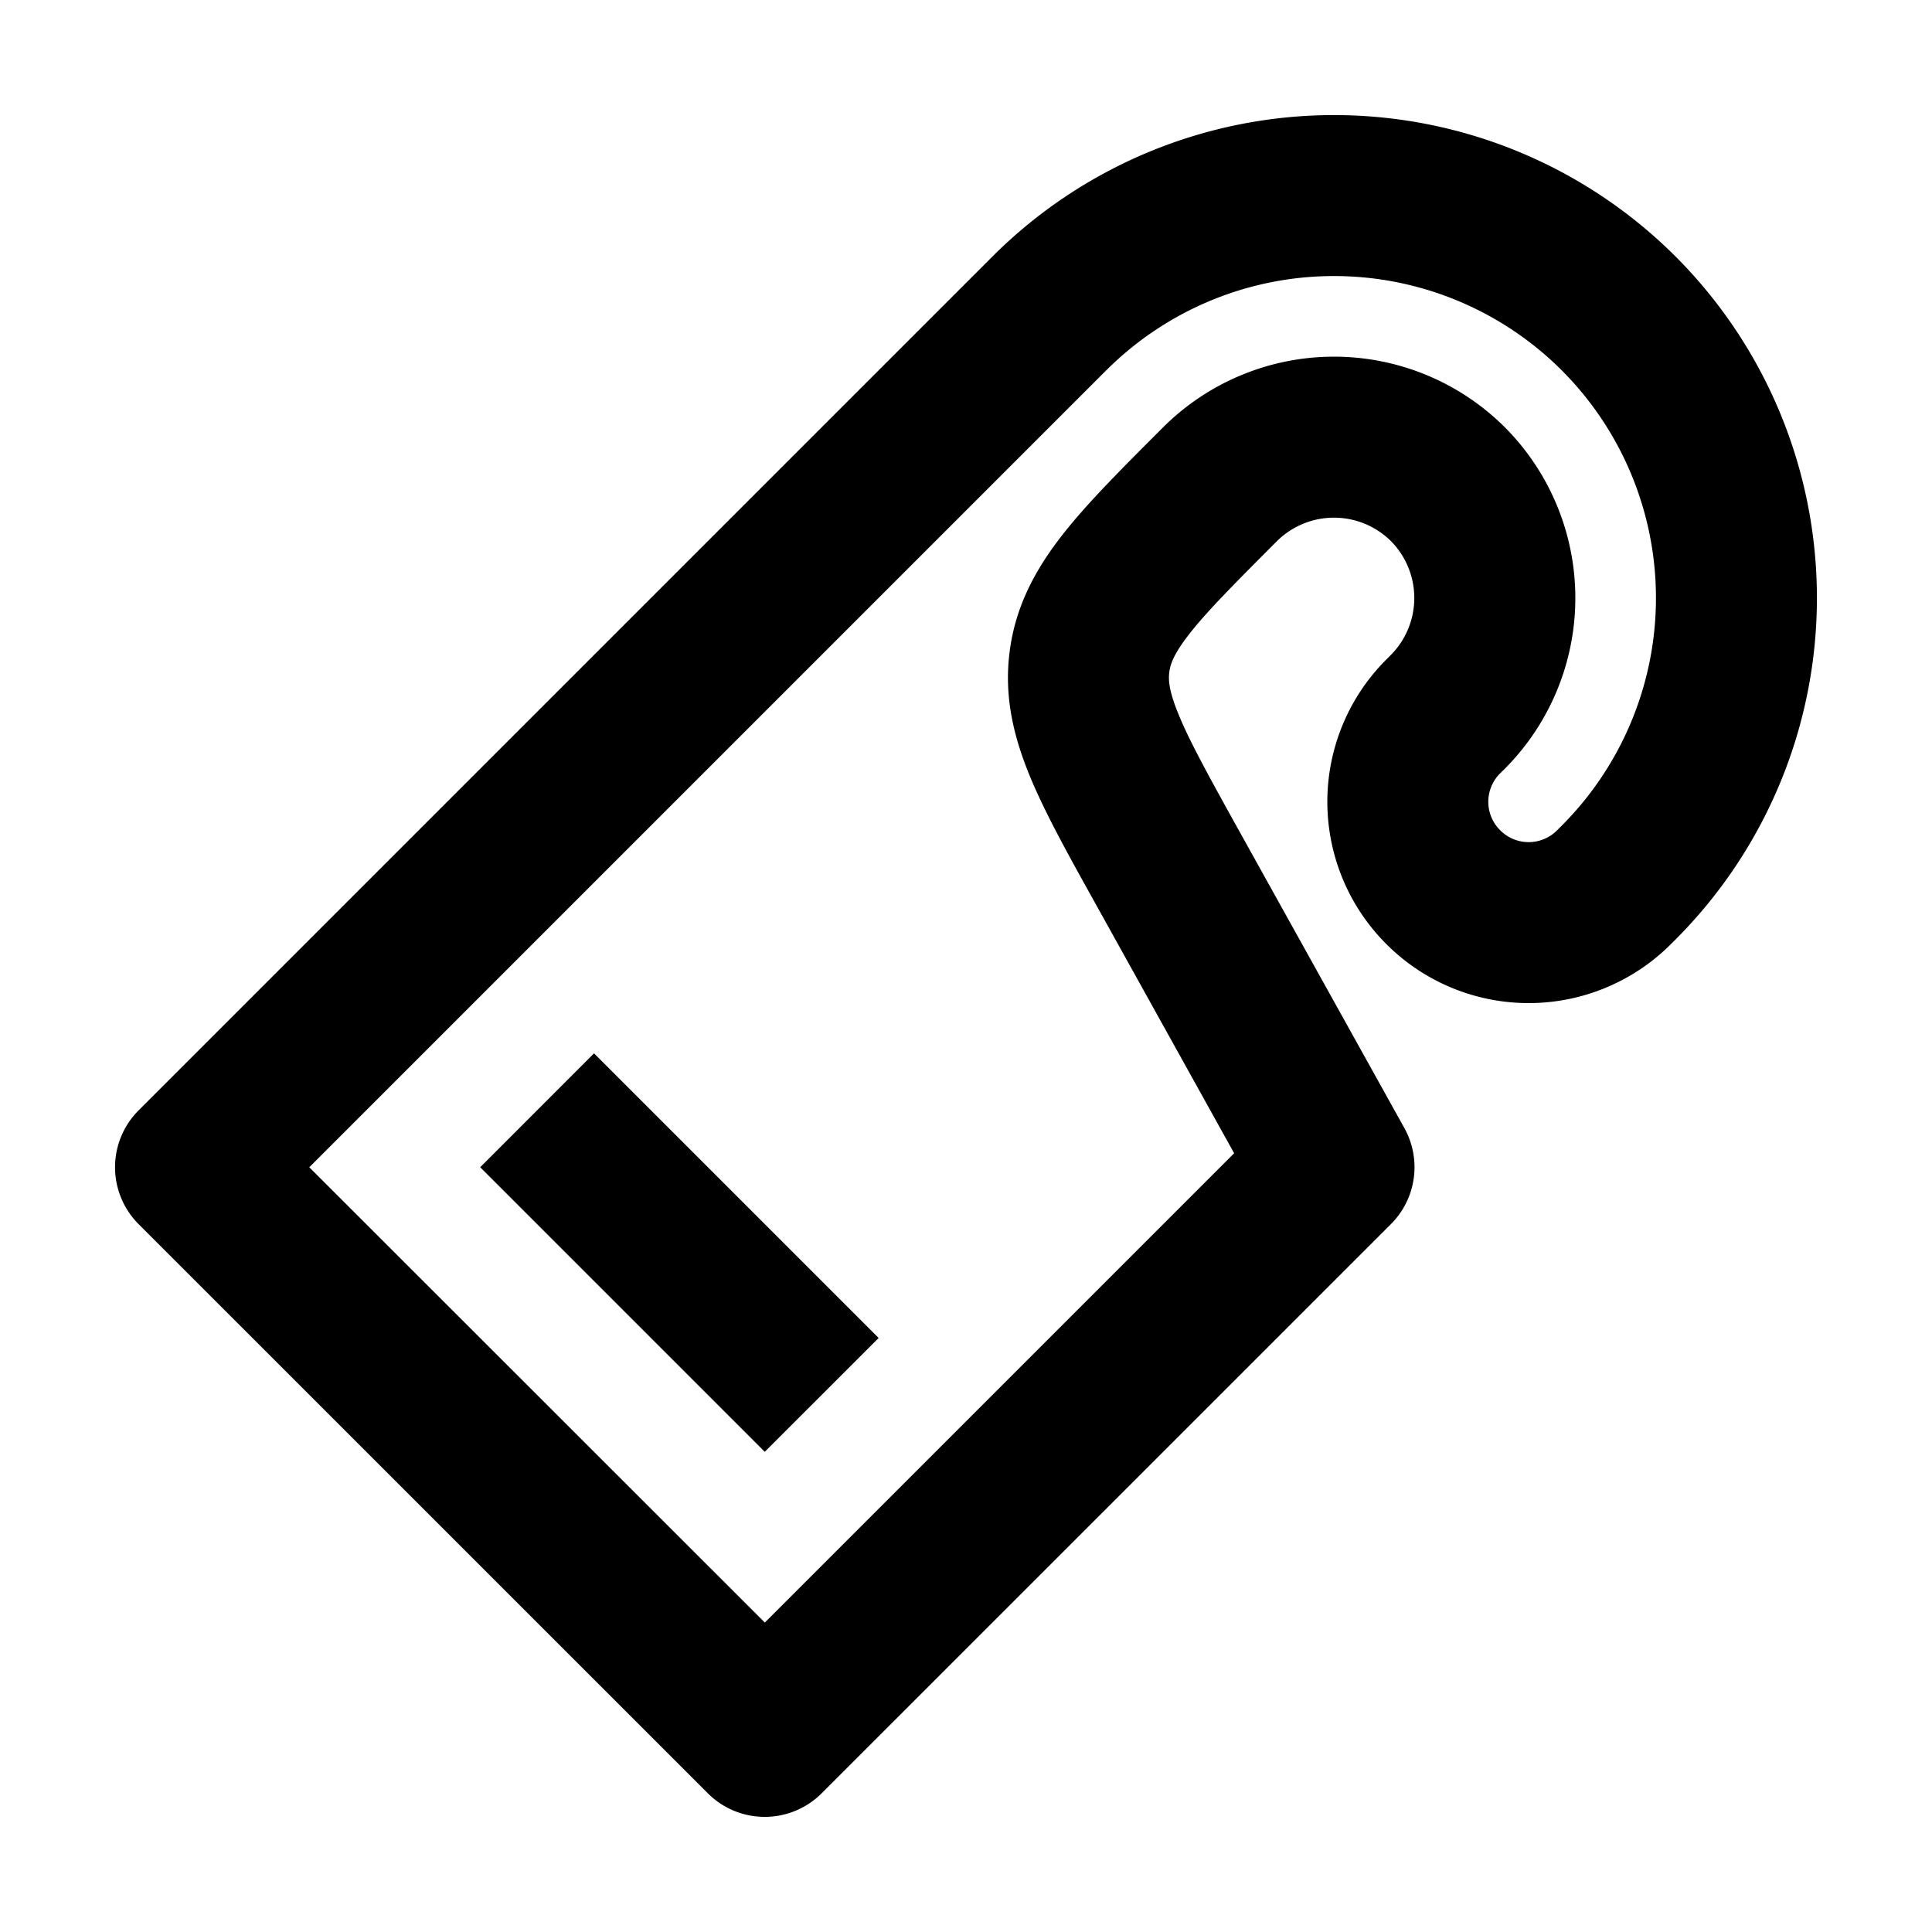 <svg xmlns="http://www.w3.org/2000/svg" width="24" height="24" fill="currentColor" viewBox="0 0 24 24">
  <path d="M9.5 18.035l1.415-1.414-3.536-3.536L5.965 14.5 9.5 18.035z"/>
  <path fill-rule="evenodd" d="M20.814 3.186a6.002 6.002 0 00-8.485 0L1.722 13.793a1 1 0 000 1.414l7.071 7.07a1 1 0 001.414 0l7.071-7.07a1 1 0 00.168-1.193l-2.08-3.741c-.359-.648-.586-1.06-.722-1.39-.127-.306-.13-.441-.119-.531l.002-.015c.014-.09.055-.219.26-.478.222-.28.553-.613 1.077-1.138a1.006 1.006 0 011.414 0 1.006 1.006 0 010 1.415l-.056.056a2.498 2.498 0 000 3.536 2.498 2.498 0 003.535 0l.057-.057a6.002 6.002 0 000-8.485zM13.743 4.6a4.002 4.002 0 015.657 0 4.002 4.002 0 010 5.657l-.057.057a.498.498 0 01-.707 0 .498.498 0 010-.708l.057-.056a3.006 3.006 0 000-4.243 3.006 3.006 0 00-4.243 0l-.038.038c-.475.475-.89.89-1.193 1.272-.326.412-.587.864-.67 1.428l-.006.044c-.075.566.052 1.072.252 1.557.186.45.471.964.797 1.55l1.739 3.13-5.83 5.83L3.842 14.5l9.9-9.9z" clip-rule="evenodd"/>
</svg>
